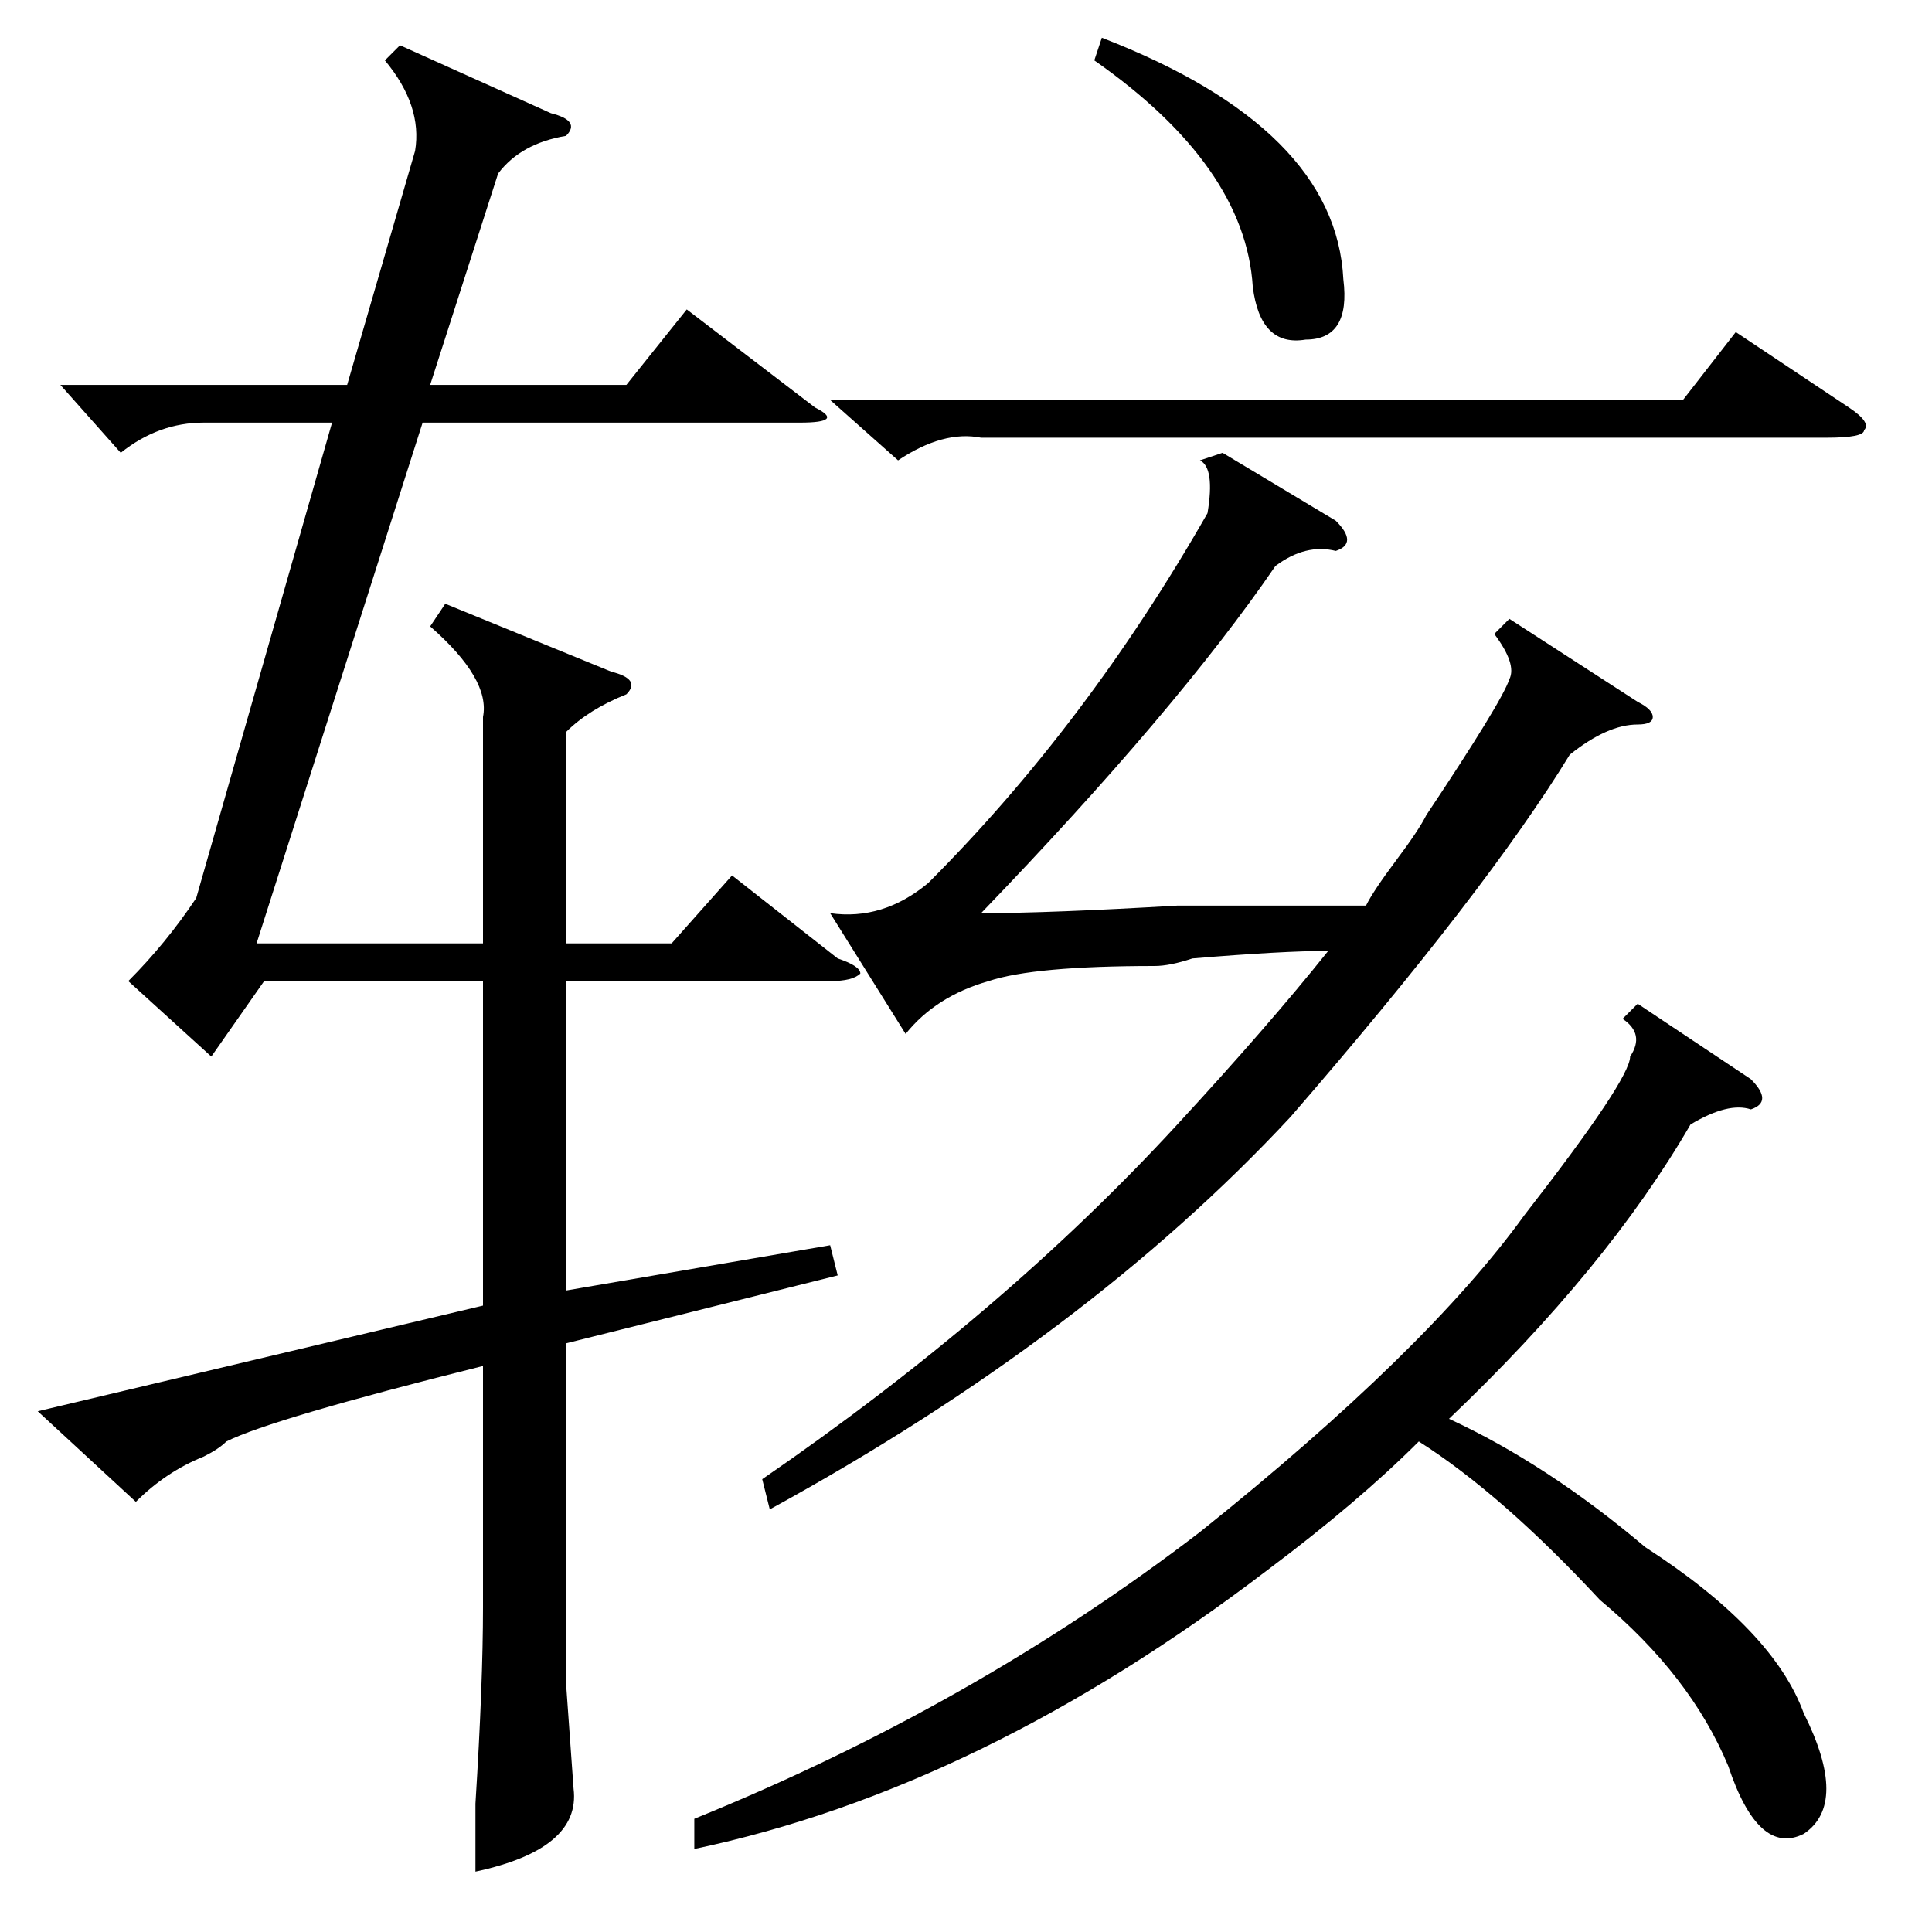 <?xml version="1.0" standalone="no"?>
<!DOCTYPE svg PUBLIC "-//W3C//DTD SVG 1.1//EN" "http://www.w3.org/Graphics/SVG/1.1/DTD/svg11.dtd" >
<svg xmlns="http://www.w3.org/2000/svg" xmlns:xlink="http://www.w3.org/1999/xlink" version="1.1" viewBox="0 -52 256 256">
  <g transform="matrix(1 0 0 -1 0 204)">
   <path fill="currentColor"
d="M217 163q2 -1 2 -2t-2 -1q-4 0 -9 -4q-11 -18 -37 -48q-27 -29 -69 -52l-1 4q32 22 55 47q12 13 20 23q-6 0 -18 -1q-3 -1 -5 -1q-16 0 -22 -2q-7 -2 -11 -7l-10 16q7 -1 13 4q21 21 37 49q1 6 -1 7l3 1l15 -9q3 -3 0 -4q-4 1 -8 -2q-13 -19 -39 -46q9 0 26 1h25q1 2 4 6
t4 6q10 15 11 18q1 2 -2 6l2 2zM232 113q3 -3 0 -4q-3 1 -8 -2q-11 -19 -32 -39q13 -6 26 -17q17 -11 21 -22q6 -12 0 -16q-6 -3 -10 9q-5 12 -17 22q-13 14 -24 21q-8 -8 -20 -17q-38 -29 -76 -37v4q37 15 67 38q30 24 43 42q14 18 14 21q2 3 -1 5l2 2zM145 248l1 3
q31 -12 32 -32q1 -8 -5 -8q-6 -1 -7 7q-1 16 -21 30zM110 203h113l7 9l15 -10q3 -2 2 -3q0 -1 -5 -1h-112q-5 1 -11 -3zM55 236q1 6 -4 12l2 2l20 -9q4 -1 2 -3q-6 -1 -9 -5l-9 -28h26l8 10l17 -13q4 -2 -2 -2h-50l-22 -69h30v30q1 5 -7 12l2 3l22 -9q4 -1 2 -3q-5 -2 -8 -5
v-28h14l8 9l14 -11q3 -1 3 -2q-1 -1 -4 -1h-35v-41l35 6l1 -4l-36 -9v-45l1 -14q1 -8 -13 -11v9q1 16 1 26v32q-28 -7 -34 -10q-1 -1 -3 -2q-5 -2 -9 -6l-13 12l59 14v43h-29l-7 -10l-11 10q5 5 9 11l18 63h-17q-6 0 -11 -4l-8 9h38z" />
  </g>

</svg>
